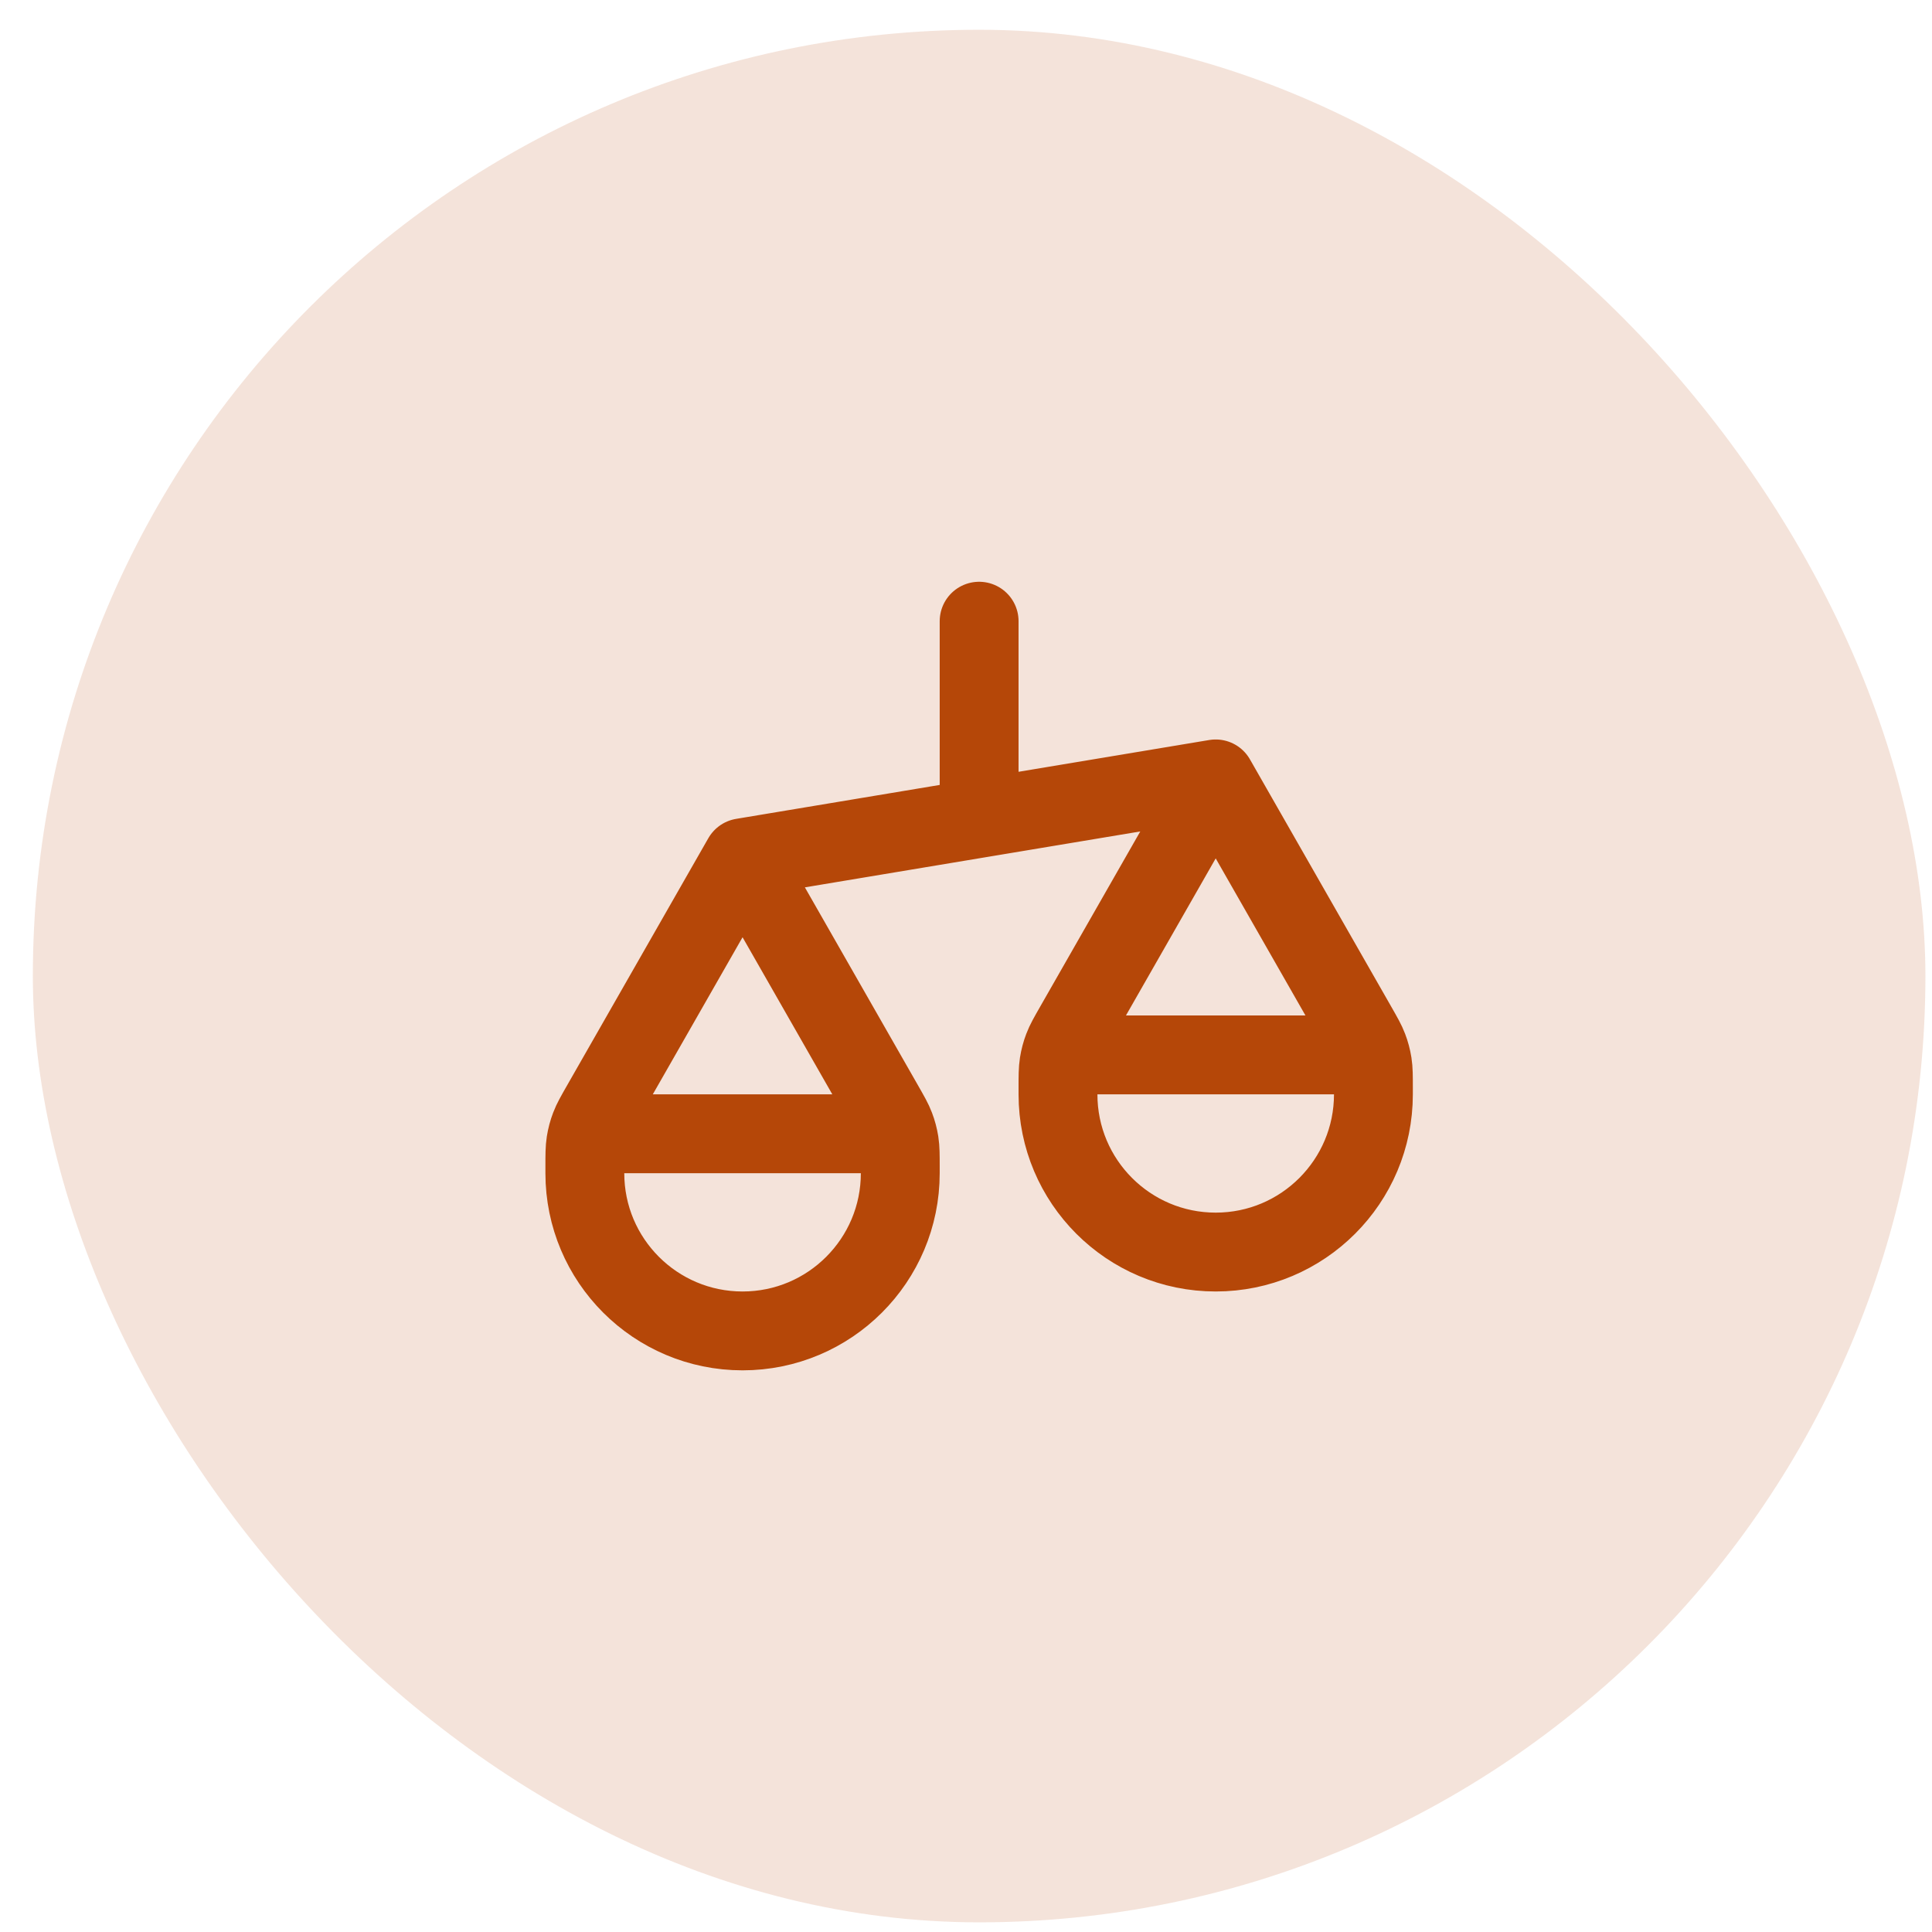 <svg width="49" height="49" viewBox="0 0 49 49" fill="none" xmlns="http://www.w3.org/2000/svg">
<rect x="0.833" y="0.755" width="48" height="48" rx="24" fill="#B54708" fill-opacity="0.15"/>
<path d="M14.833 29.755V29.605C14.833 29.288 14.833 29.13 14.857 28.976C14.879 28.839 14.914 28.705 14.964 28.575C15.019 28.429 15.098 28.292 15.255 28.017L18.833 21.755M14.833 29.755C14.833 31.964 16.624 33.755 18.833 33.755C21.042 33.755 22.833 31.964 22.833 29.755M14.833 29.755V29.555C14.833 29.275 14.833 29.135 14.887 29.028C14.935 28.934 15.012 28.857 15.106 28.809C15.213 28.755 15.353 28.755 15.633 28.755H22.033C22.313 28.755 22.453 28.755 22.56 28.809C22.654 28.857 22.731 28.934 22.779 29.028C22.833 29.135 22.833 29.275 22.833 29.555V29.755M18.833 21.755L22.411 28.017C22.568 28.292 22.647 28.429 22.702 28.575C22.752 28.705 22.787 28.839 22.809 28.976C22.833 29.13 22.833 29.288 22.833 29.605V29.755M18.833 21.755L30.833 19.755M26.833 27.755V27.605C26.833 27.288 26.833 27.13 26.857 26.976C26.879 26.839 26.914 26.705 26.964 26.575C27.019 26.429 27.098 26.292 27.255 26.017L30.833 19.755M26.833 27.755C26.833 29.964 28.624 31.755 30.833 31.755C33.042 31.755 34.833 29.964 34.833 27.755M26.833 27.755V27.555C26.833 27.275 26.833 27.135 26.887 27.028C26.935 26.934 27.012 26.857 27.106 26.809C27.213 26.755 27.353 26.755 27.633 26.755H34.033C34.313 26.755 34.453 26.755 34.56 26.809C34.654 26.857 34.731 26.934 34.779 27.028C34.833 27.135 34.833 27.275 34.833 27.555V27.755M30.833 19.755L34.411 26.017C34.568 26.292 34.647 26.429 34.702 26.575C34.752 26.705 34.787 26.839 34.809 26.976C34.833 27.13 34.833 27.288 34.833 27.605V27.755M24.833 15.755V20.755" stroke="#B54708" stroke-width="2" stroke-linecap="round" stroke-linejoin="round"/>
</svg>

